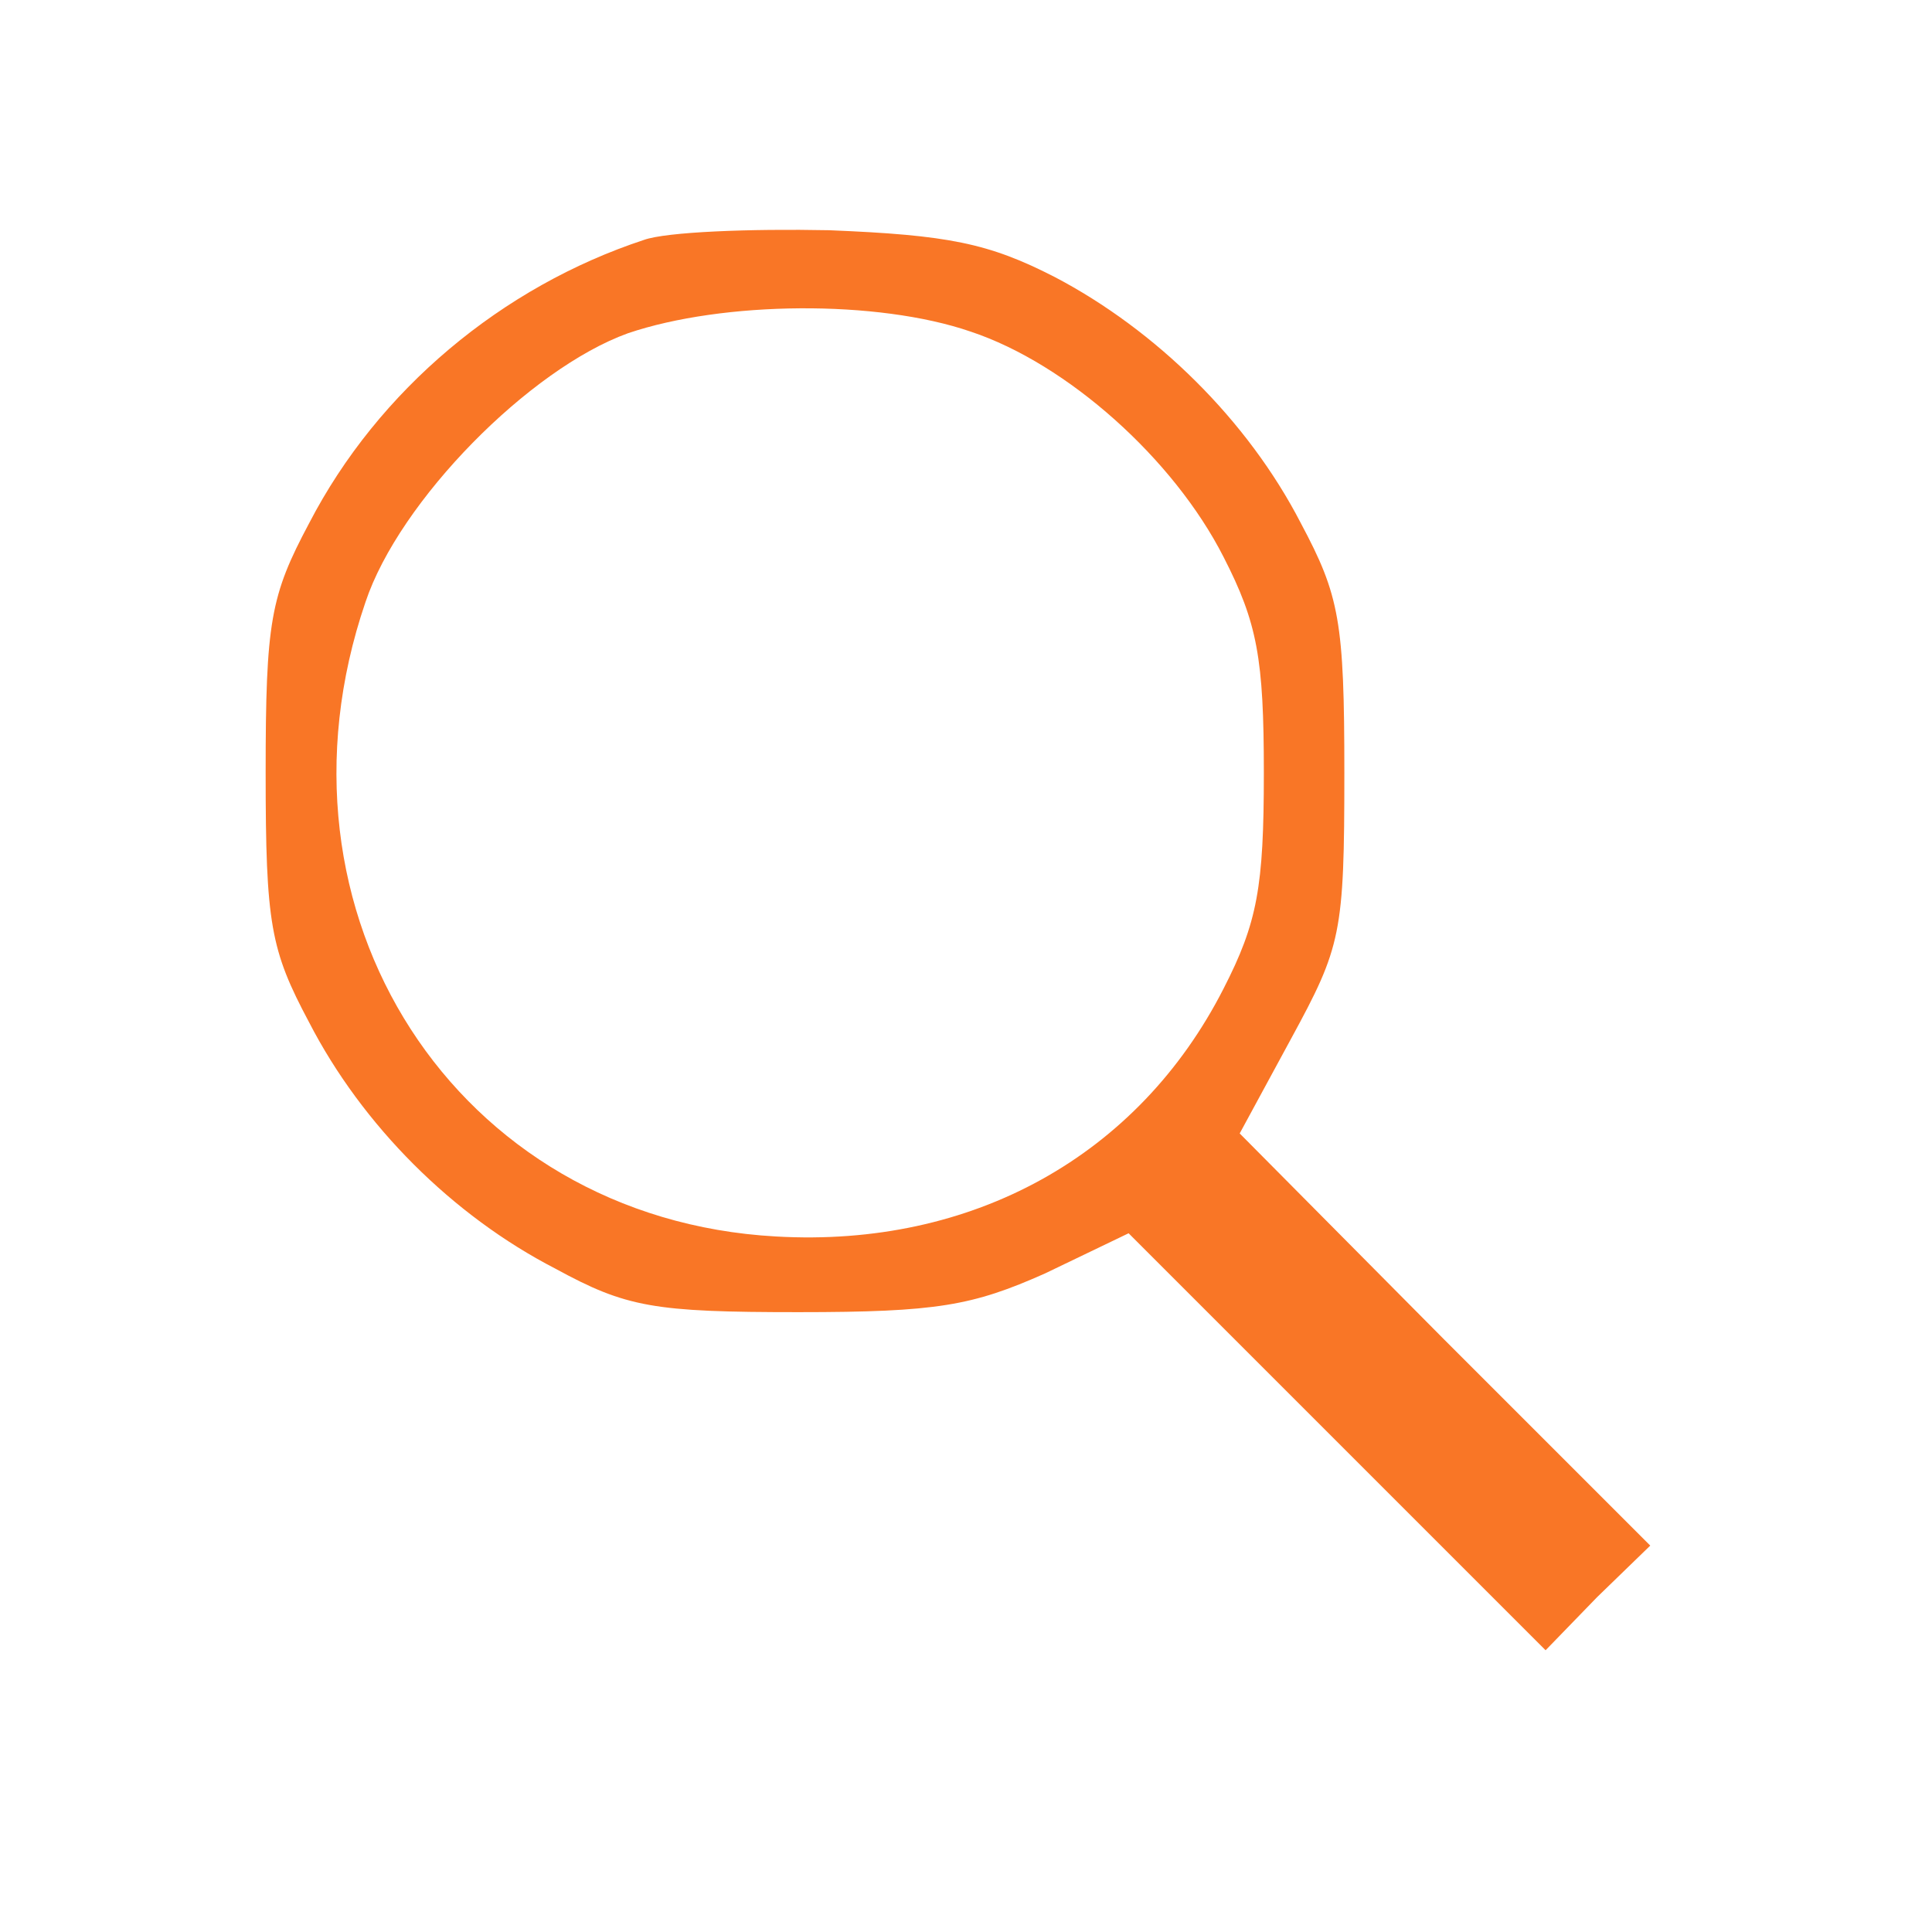 <?xml version="1.0" standalone="no"?>
<!DOCTYPE svg PUBLIC "-//W3C//DTD SVG 20010904//EN"
 "http://www.w3.org/TR/2001/REC-SVG-20010904/DTD/svg10.dtd">
<svg version="1.0" xmlns="http://www.w3.org/2000/svg"
 width="50pt" height="50pt" viewBox="-8 -8 120 120"
 preserveAspectRatio="xMidYMid meet">
    <g transform="translate(0,100) scale(0.1,-0.1)"
       fill="#f97626" stroke="none">
        <path d="M320 931 c-88 -29 -165 -93 -208 -176 -24 -45 -27 -61 -27 -155 0
        -94 3 -110 27 -155 33 -64 89 -120 153 -153 44 -24 61 -27 151 -27 86 0 108 4
        153 24 l52 25 129 -129 130 -130 32 33 33 32 -128 128 -127 128 32 59 c31 57
        33 65 33 165 0 94 -3 110 -27 155 -33 64 -90 120 -153 153 -41 21 -66 26 -140
        29 -49 1 -101 -1 -115 -6z m203 -57 c60 -20 126 -79 157 -140 21 -41 25 -63
        25 -134 0 -71 -4 -93 -25 -134 -53 -104 -156 -161 -278 -154 -199 11 -321 201
        -255 394 21 63 102 145 163 167 59 20 155 21 213 1z"/>
    </g>
</svg>

